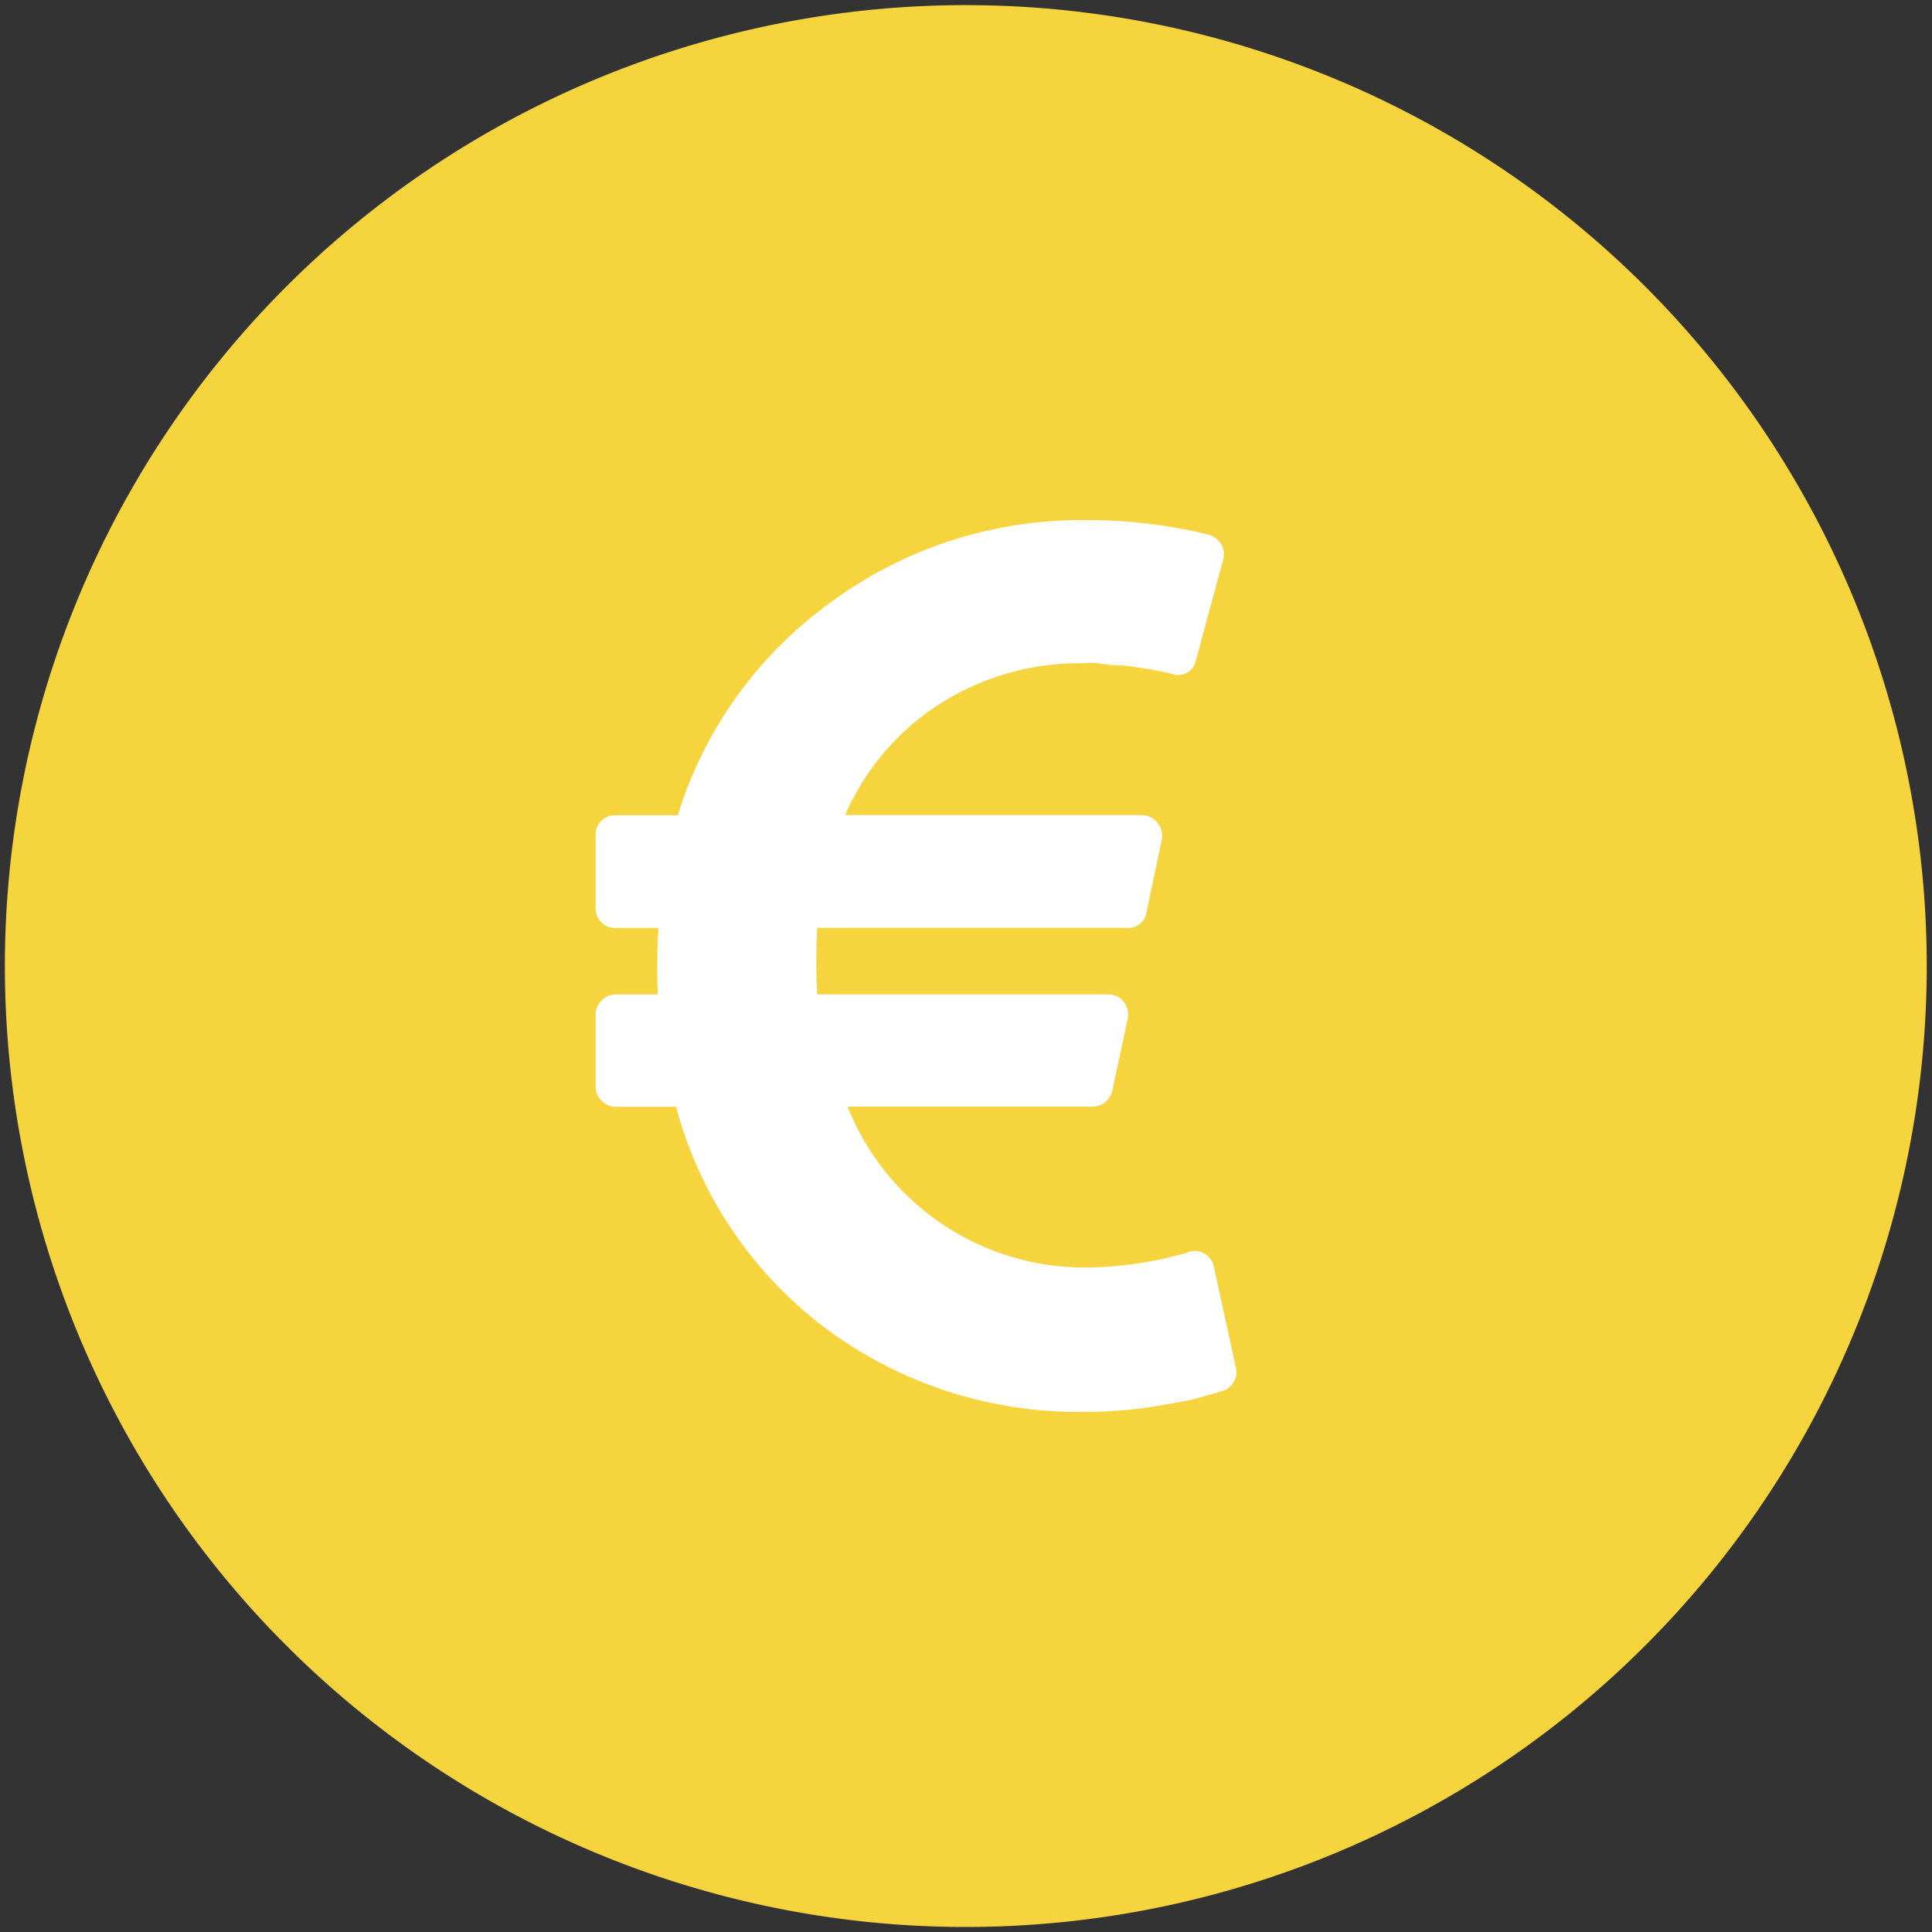 <svg id="Cryptocurrency" xmlns="http://www.w3.org/2000/svg" width="40" height="40" viewBox="0 0 40 40">
  <rect x="0" y="0" width="40" height="40" fill="#333333" stroke="none"/>
  <rect id="Cryptocurrency-2" data-name="Cryptocurrency" width="40" height="40" fill="none"/>
  <path id="Shape" d="M39.789,19.895A19.895,19.895,0,1,1,19.895,0,19.895,19.895,0,0,1,39.789,19.895Z" transform="translate(0.102 0.106)" fill="#f6d43d"/>
  <g id="euro-currency-symbol">
    <path id="Shape-2" data-name="Shape" d="M13.256,17.544,12.8,15.459a.4.4,0,0,0-.2-.275.391.391,0,0,0-.341-.026l-.066.026-.158.039-.243.059q-.138.033-.321.066c-.122.022-.251.042-.387.059s-.282.033-.439.046-.315.02-.472.02a5.278,5.278,0,0,1-4.956-3.33h5.074A.424.424,0,0,0,10.7,11.8l.315-1.469a.426.426,0,0,0-.078-.354.41.41,0,0,0-.328-.158H4.589a11.794,11.794,0,0,1,0-1.377h6.4a.383.383,0,0,0,.42-.341l.315-1.495a.43.43,0,0,0-.419-.5H5.166A5.18,5.18,0,0,1,7.133,3.8,5.378,5.378,0,0,1,10.1,2.963a1.169,1.169,0,0,1,.387.013,2.988,2.988,0,0,0,.38.033,2.194,2.194,0,0,1,.341.039l.3.046.229.046c.066.013.116.024.151.033l.052.013a.375.375,0,0,0,.315-.033A.385.385,0,0,0,12.43,2.9L12.994.813A.435.435,0,0,0,12.955.5a.5.5,0,0,0-.262-.2A10.456,10.456,0,0,0,10.148,0,8.722,8.722,0,0,0,4.9,1.678,8.542,8.542,0,0,0,1.7,6.11H.42A.4.4,0,0,0,0,6.53V8.024a.4.4,0,0,0,.42.419H1.3q-.04.63-.013,1.377H.42a.4.4,0,0,0-.295.124A.4.4,0,0,0,0,10.24v1.482a.4.4,0,0,0,.125.3.4.4,0,0,0,.295.124H1.665A8.467,8.467,0,0,0,4.786,16.75a8.722,8.722,0,0,0,5.363,1.711c.166,0,.334,0,.5-.013s.33-.022.479-.039.3-.037.439-.059.275-.043.393-.066.229-.043.334-.065.2-.046.282-.072.153-.046.21-.059a.646.646,0,0,0,.137-.046l.066-.013a.412.412,0,0,0,.223-.19A.384.384,0,0,0,13.256,17.544Z" transform="translate(12.332 10.769)" fill="#fff"/>
  </g>
</svg>
